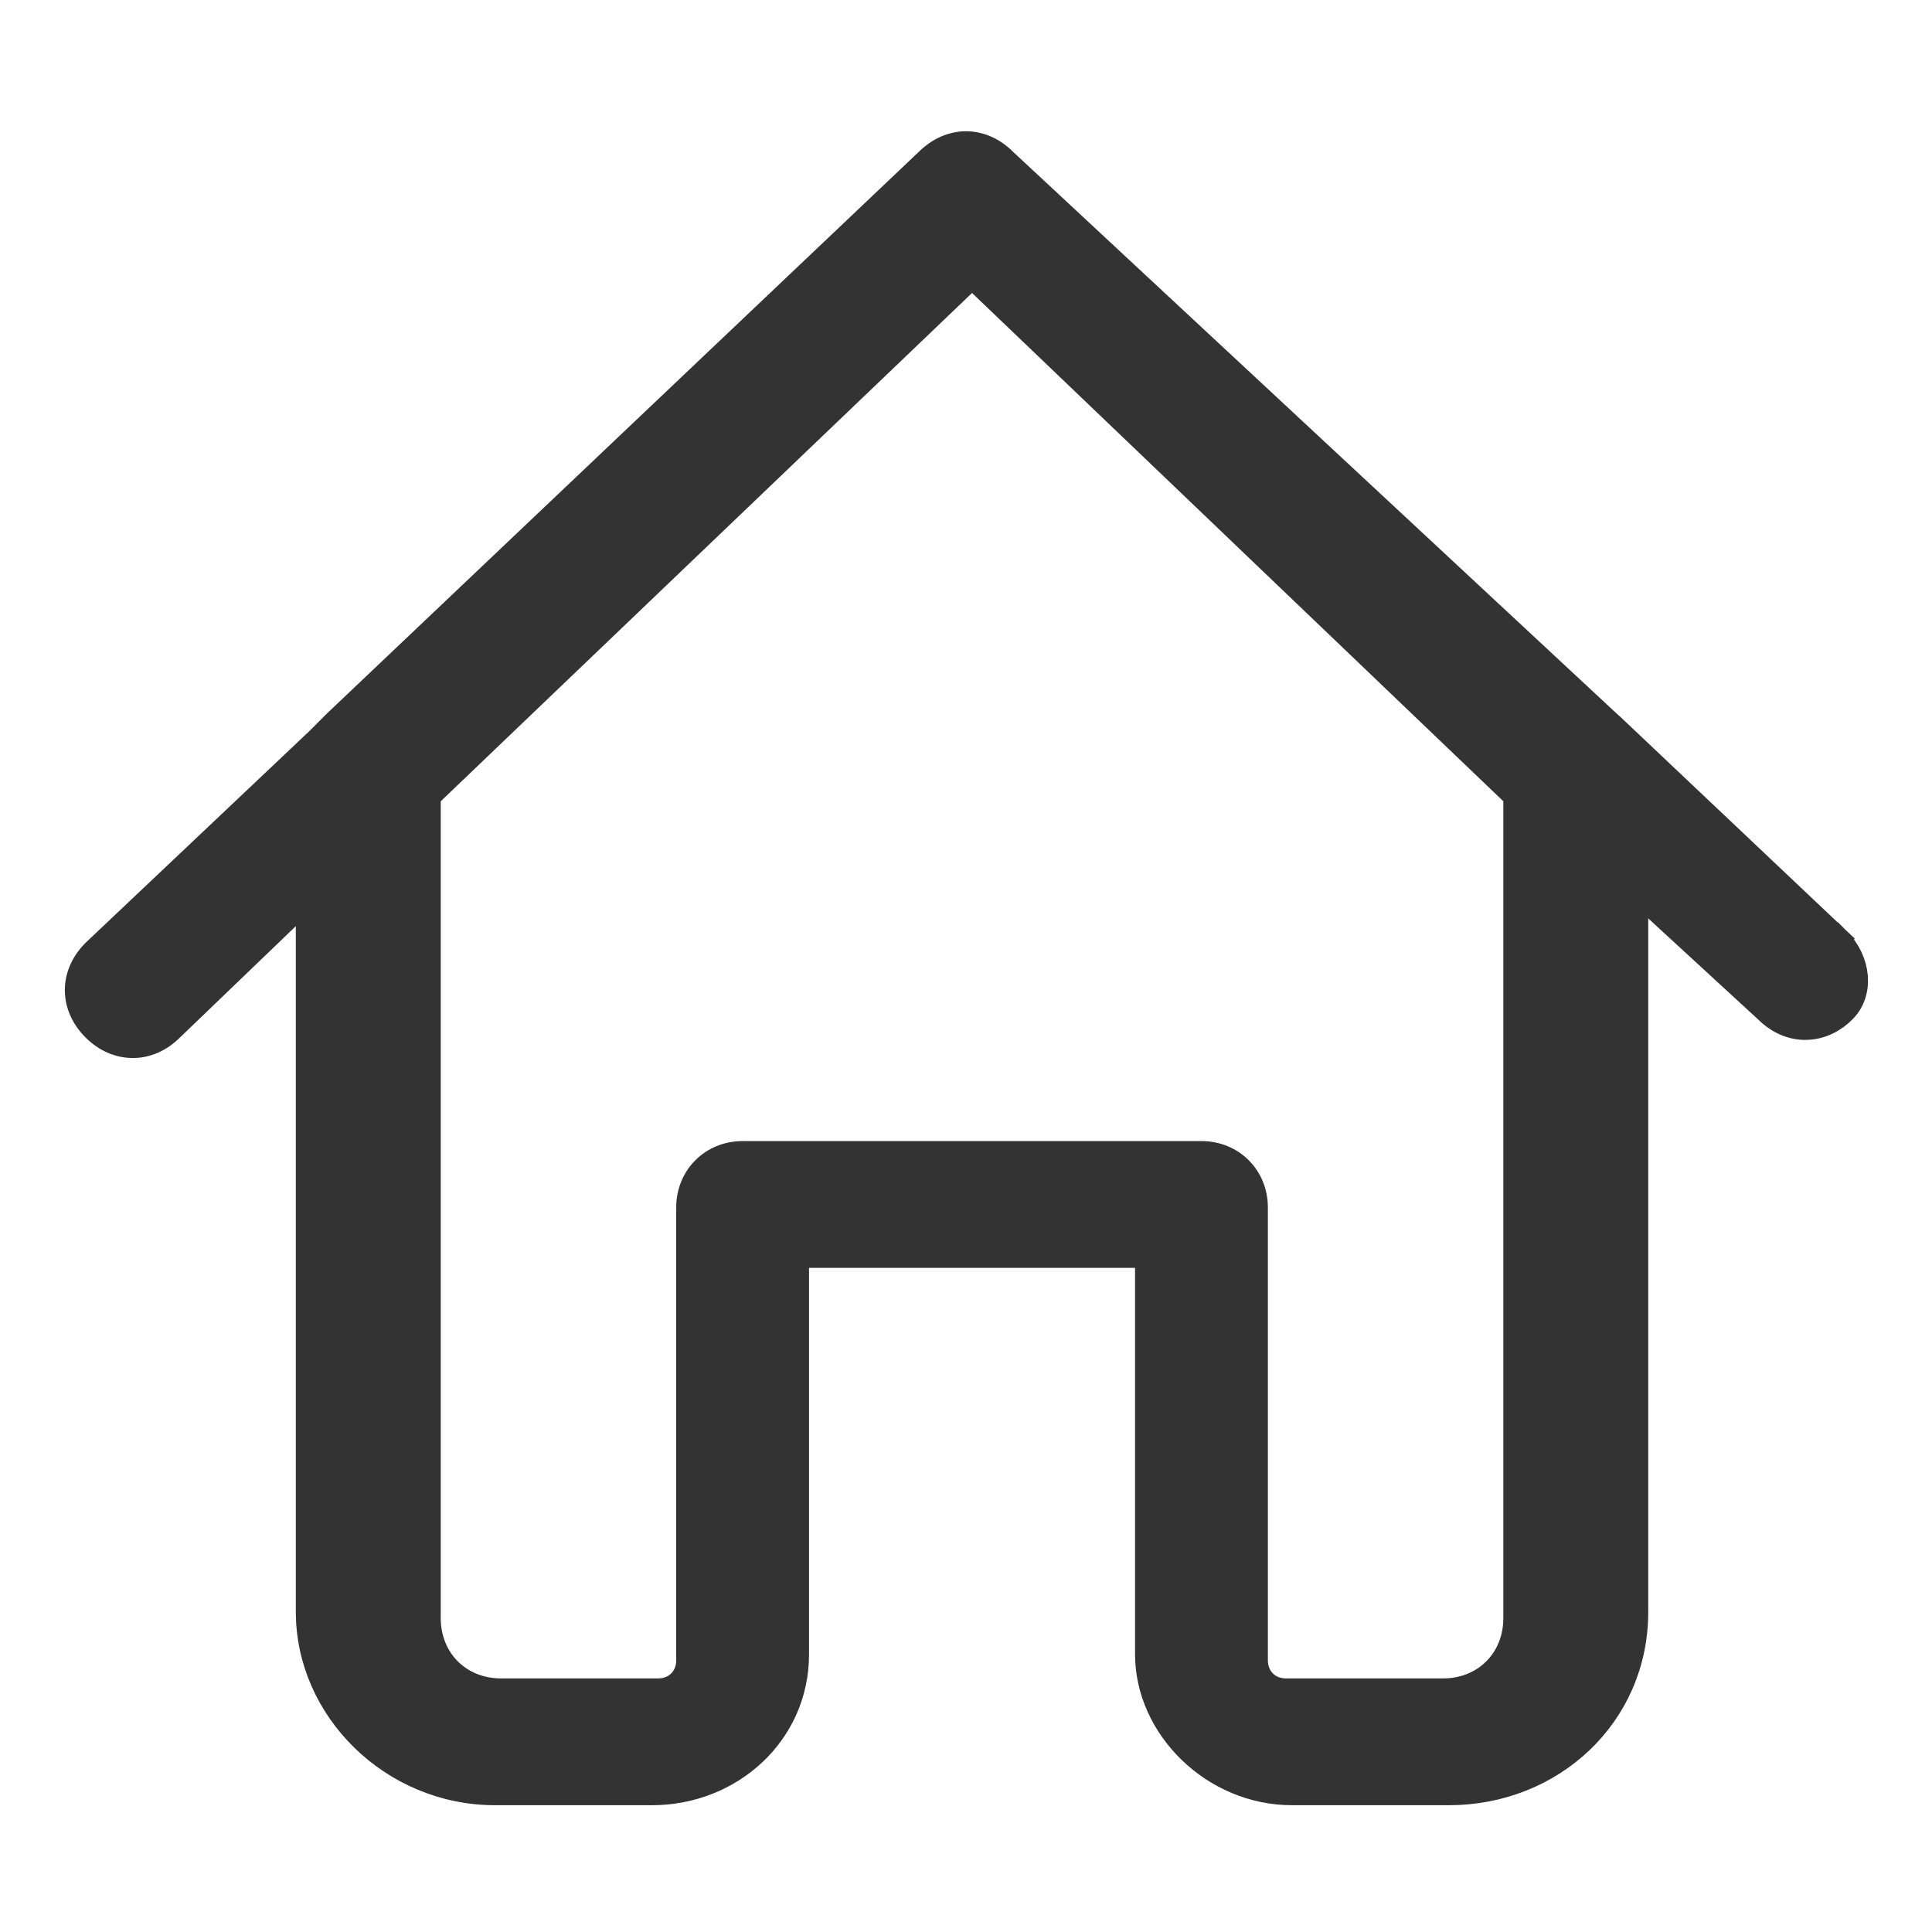 <svg width="16" height="16" viewBox="0 0 16 16" fill="none" xmlns="http://www.w3.org/2000/svg">
<path d="M13.369 6.027L13.368 6.027L8.319 1.328C8.229 1.238 8.117 1.187 8 1.187C7.883 1.187 7.771 1.238 7.68 1.328L2.781 5.977L2.781 5.977L2.779 5.979L2.63 6.128L0.781 7.877L0.781 7.877L0.779 7.879C0.688 7.97 0.637 8.082 0.637 8.2C0.637 8.318 0.688 8.43 0.779 8.521C0.87 8.612 0.982 8.662 1.1 8.662C1.217 8.662 1.329 8.612 1.42 8.521L2.55 7.435V13.35C2.55 14.158 3.247 14.85 4.1 14.85H5.4C6.049 14.85 6.6 14.361 6.6 13.7V10.4H9.5V13.7C9.5 14.308 10.048 14.85 10.7 14.85H12C12.851 14.85 13.55 14.21 13.55 13.35V7.378L14.631 8.372C14.722 8.462 14.833 8.512 14.95 8.512C15.068 8.512 15.18 8.462 15.271 8.371C15.42 8.222 15.399 7.958 15.221 7.779L15.15 7.85L15.219 7.777L13.369 6.027ZM12.55 13.4C12.55 13.745 12.295 14 11.95 14H10.65C10.505 14 10.4 13.895 10.4 13.75V10C10.4 9.745 10.205 9.55 9.95 9.55H6.15C5.895 9.55 5.7 9.745 5.7 10V13.75C5.7 13.895 5.595 14 5.45 14H4.15C3.805 14 3.55 13.745 3.55 13.4V6.593L8.05 2.288L12.55 6.593V13.4Z" fill="#333333" stroke="#333333" stroke-width="0.2"/>
</svg>

